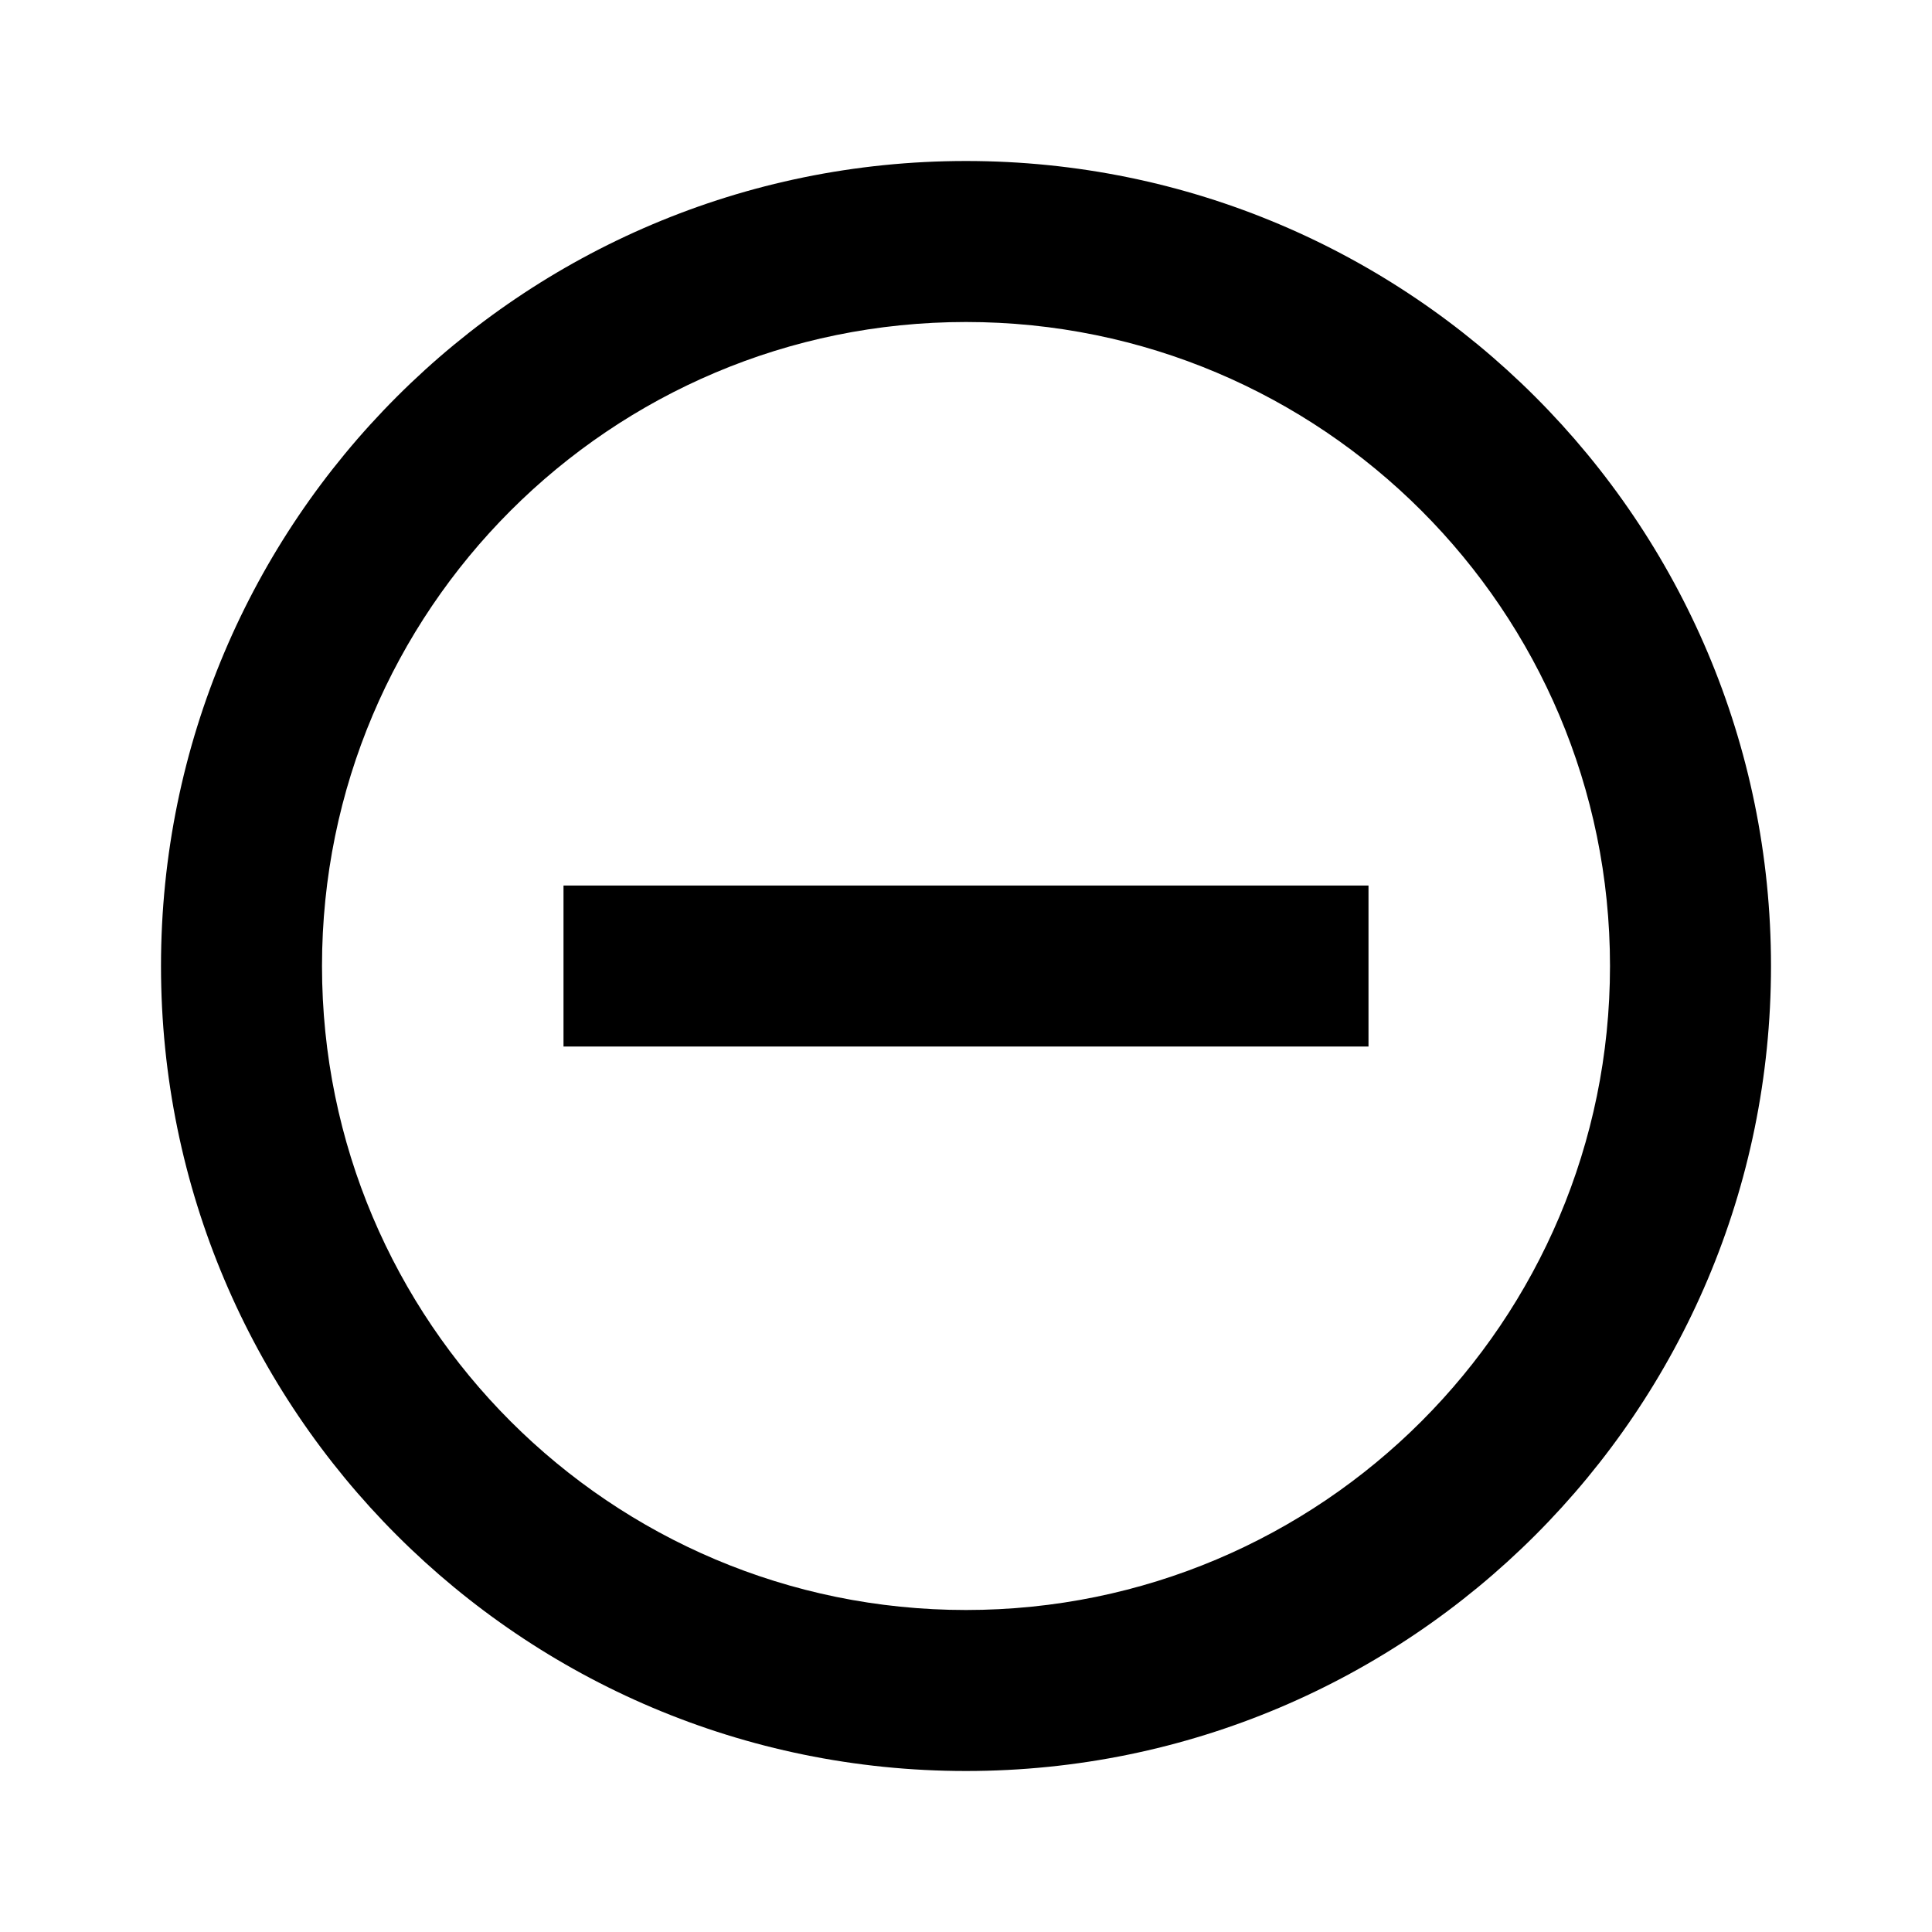 <svg xmlns="http://www.w3.org/2000/svg" viewBox="0 0 1024 1024" width="24" height="24"><path d="M298.667 554.667v-85.333h426.667v85.333H298.667zm213.333 384C276.359 938.667 85.333 747.642 85.333 512S276.358 85.333 512 85.333c235.641 0 426.667 191.025 426.667 426.667S747.642 938.667 512 938.667zm0-768c-188.513 0-341.333 152.82-341.333 341.333S323.487 853.333 512 853.333c188.513 0 341.333-152.82 341.333-341.333S700.513 170.667 512 170.667z"/></svg>